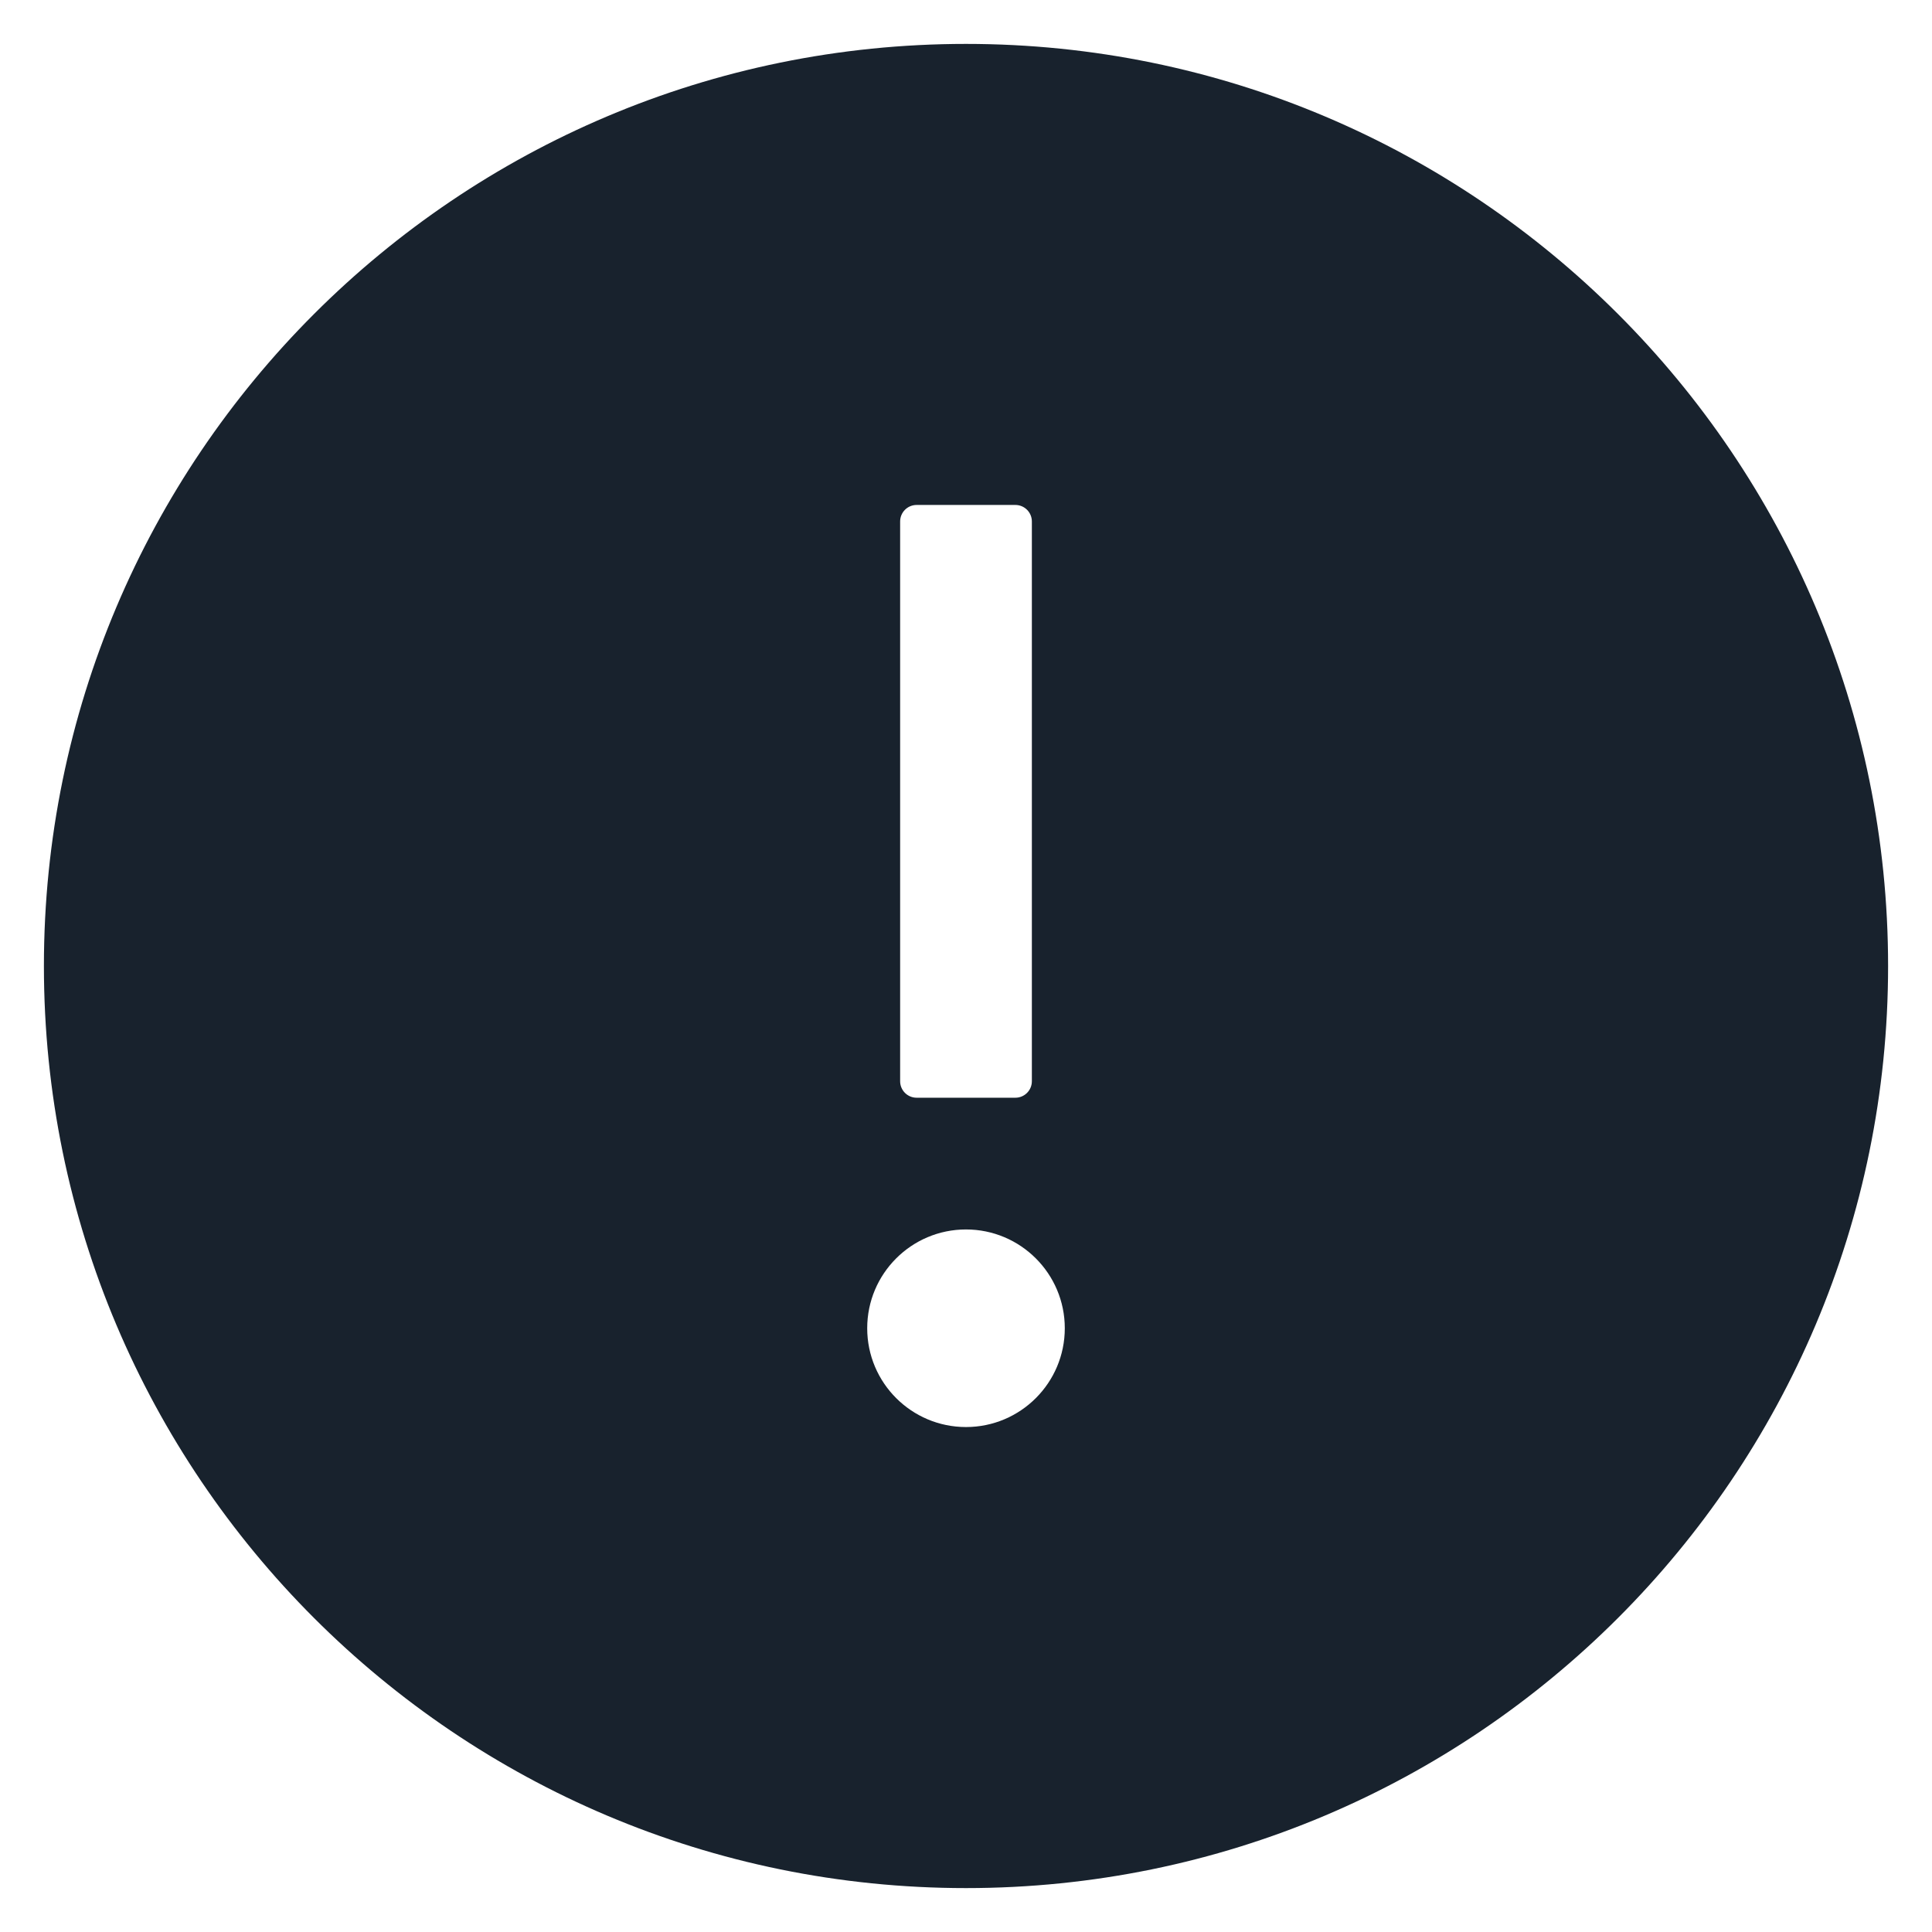<?xml version="1.0" encoding="UTF-8"?>
<svg width="22px" height="22px" viewBox="0 0 22 22" version="1.1" xmlns="http://www.w3.org/2000/svg" xmlns:xlink="http://www.w3.org/1999/xlink">
    <title>图标/通用图标/警告</title>
    <g id="全局样式" stroke="none" stroke-width="1" fill="none" fill-rule="evenodd">
        <g id="03_icon-/-图标" transform="translate(-1024, -1669)">
            <g id="编组" transform="translate(1023, 1668)">
                <rect id="矩形" fill="#000000" fill-rule="nonzero" opacity="0" x="0" y="0" width="24" height="24"></rect>
                <path d="M12,1.5 C6.202,1.5 1.5,6.202 1.5,12 C1.5,17.798 6.202,22.5 12,22.5 C17.798,22.5 22.5,17.798 22.5,12 C22.5,6.202 17.798,1.5 12,1.5 Z M11.25,6.938 C11.25,6.834 11.334,6.75 11.438,6.75 L12.562,6.75 C12.666,6.75 12.75,6.834 12.75,6.938 L12.75,13.312 C12.75,13.416 12.666,13.5 12.562,13.5 L11.438,13.5 C11.334,13.5 11.25,13.416 11.25,13.312 L11.25,6.938 Z M12,17.25 C11.379,17.25 10.875,16.746 10.875,16.125 C10.875,15.504 11.379,15 12,15 C12.621,15 13.125,15.504 13.125,16.125 C13.125,16.746 12.621,17.25 12,17.25 Z" id="形状" fill="#18222D"></path>
            </g>
        </g>
    </g>
</svg>
